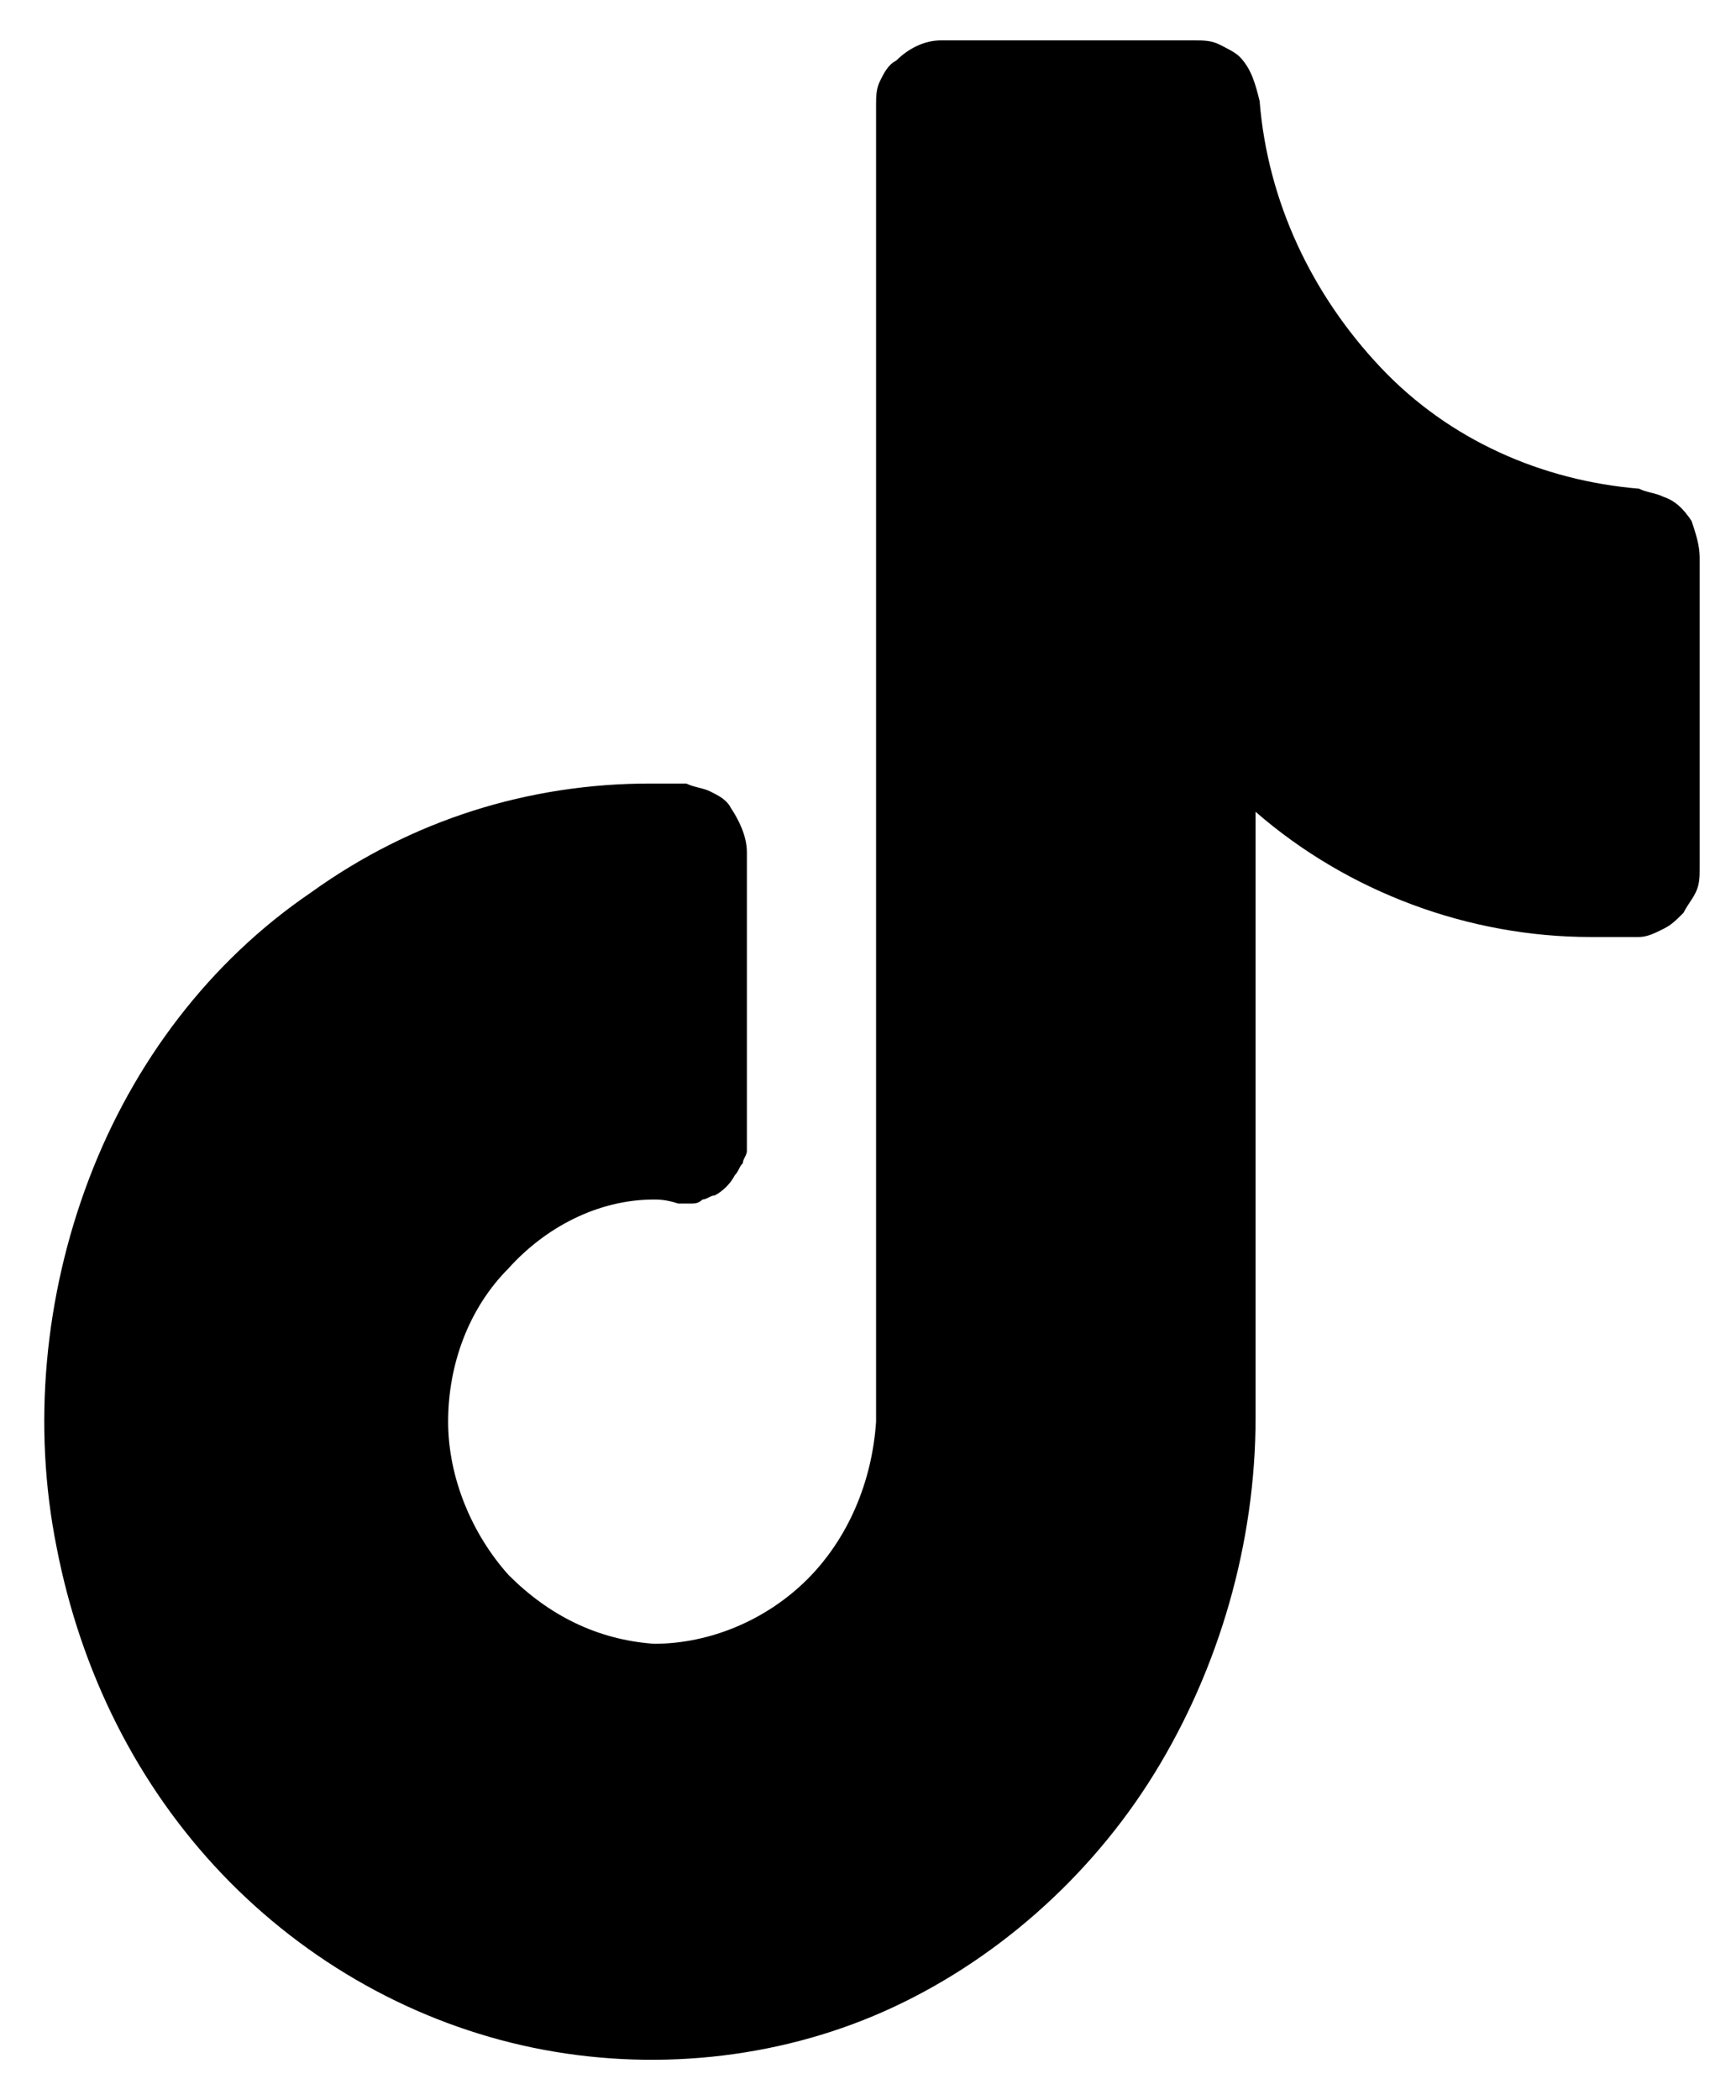 <?xml version="1.0" encoding="utf-8"?>
<!-- Generator: Adobe Illustrator 24.0.0, SVG Export Plug-In . SVG Version: 6.00 Build 0)  -->
<svg version="1.1" id="Capa_1" xmlns="http://www.w3.org/2000/svg" xmlns:xlink="http://www.w3.org/1999/xlink" x="0px" y="0px"
	 viewBox="0 0 43 52" style="enable-background:new 0 0 43 52;" xml:space="preserve">
<path d="M23.3,1c-0.4,0-0.8,0.2-1.1,0.5C22,1.6,21.9,1.8,21.8,2c-0.1,0.2-0.1,0.4-0.1,0.6c0,0,0,8.1,0,16.2c0,4.1,0,8.1,0,11.2
	s0,5,0,5.2c-0.1,1.5-0.7,2.9-1.7,3.9c-1,1-2.4,1.6-3.8,1.6c-1.4-0.1-2.6-0.7-3.6-1.7c-0.9-1-1.5-2.4-1.5-3.8c0-1.4,0.5-2.8,1.5-3.8
	c0.9-1,2.2-1.7,3.6-1.7c0.1,0,0.3,0,0.6,0.1h0.3c0.1,0,0.2,0,0.3-0.1c0.1,0,0.2-0.1,0.3-0.1c0.2-0.1,0.4-0.3,0.5-0.5
	c0.1-0.1,0.1-0.2,0.2-0.3c0-0.1,0.1-0.2,0.1-0.3c0-0.1,0-0.2,0-0.4v-7c0-0.4-0.2-0.8-0.4-1.1c-0.1-0.2-0.3-0.3-0.5-0.4
	c-0.2-0.1-0.4-0.1-0.6-0.2c-0.2,0-0.6,0-0.9,0c-3,0-5.9,0.9-8.4,2.7c-2.5,1.7-4.4,4.2-5.5,7.1s-1.4,6.1-0.8,9.1
	c0.6,3.1,2,5.9,4.1,8.1c2.1,2.2,4.8,3.7,7.7,4.3c2.9,0.6,6,0.3,8.7-0.9c2.7-1.2,5.1-3.3,6.7-5.9c1.6-2.6,2.5-5.7,2.5-8.8v-15
	c2.3,2,5.3,3.1,8.3,3.1c0.4,0,0.9,0,1.2,0c0.2,0,0.4-0.1,0.6-0.2c0.2-0.1,0.3-0.2,0.5-0.4c0.1-0.2,0.2-0.3,0.3-0.5
	c0.1-0.2,0.1-0.4,0.1-0.6v-7.7c0-0.3-0.1-0.6-0.2-0.9c-0.2-0.3-0.4-0.5-0.7-0.6c-0.2-0.1-0.4-0.1-0.6-0.2c-2.4-0.2-4.7-1.2-6.4-3
	c-1.7-1.8-2.8-4.1-3-6.6c-0.1-0.4-0.2-0.8-0.5-1.1c-0.1-0.1-0.3-0.2-0.5-0.3c-0.2-0.1-0.4-0.1-0.6-0.1L23.3,1z"/>
</svg>
